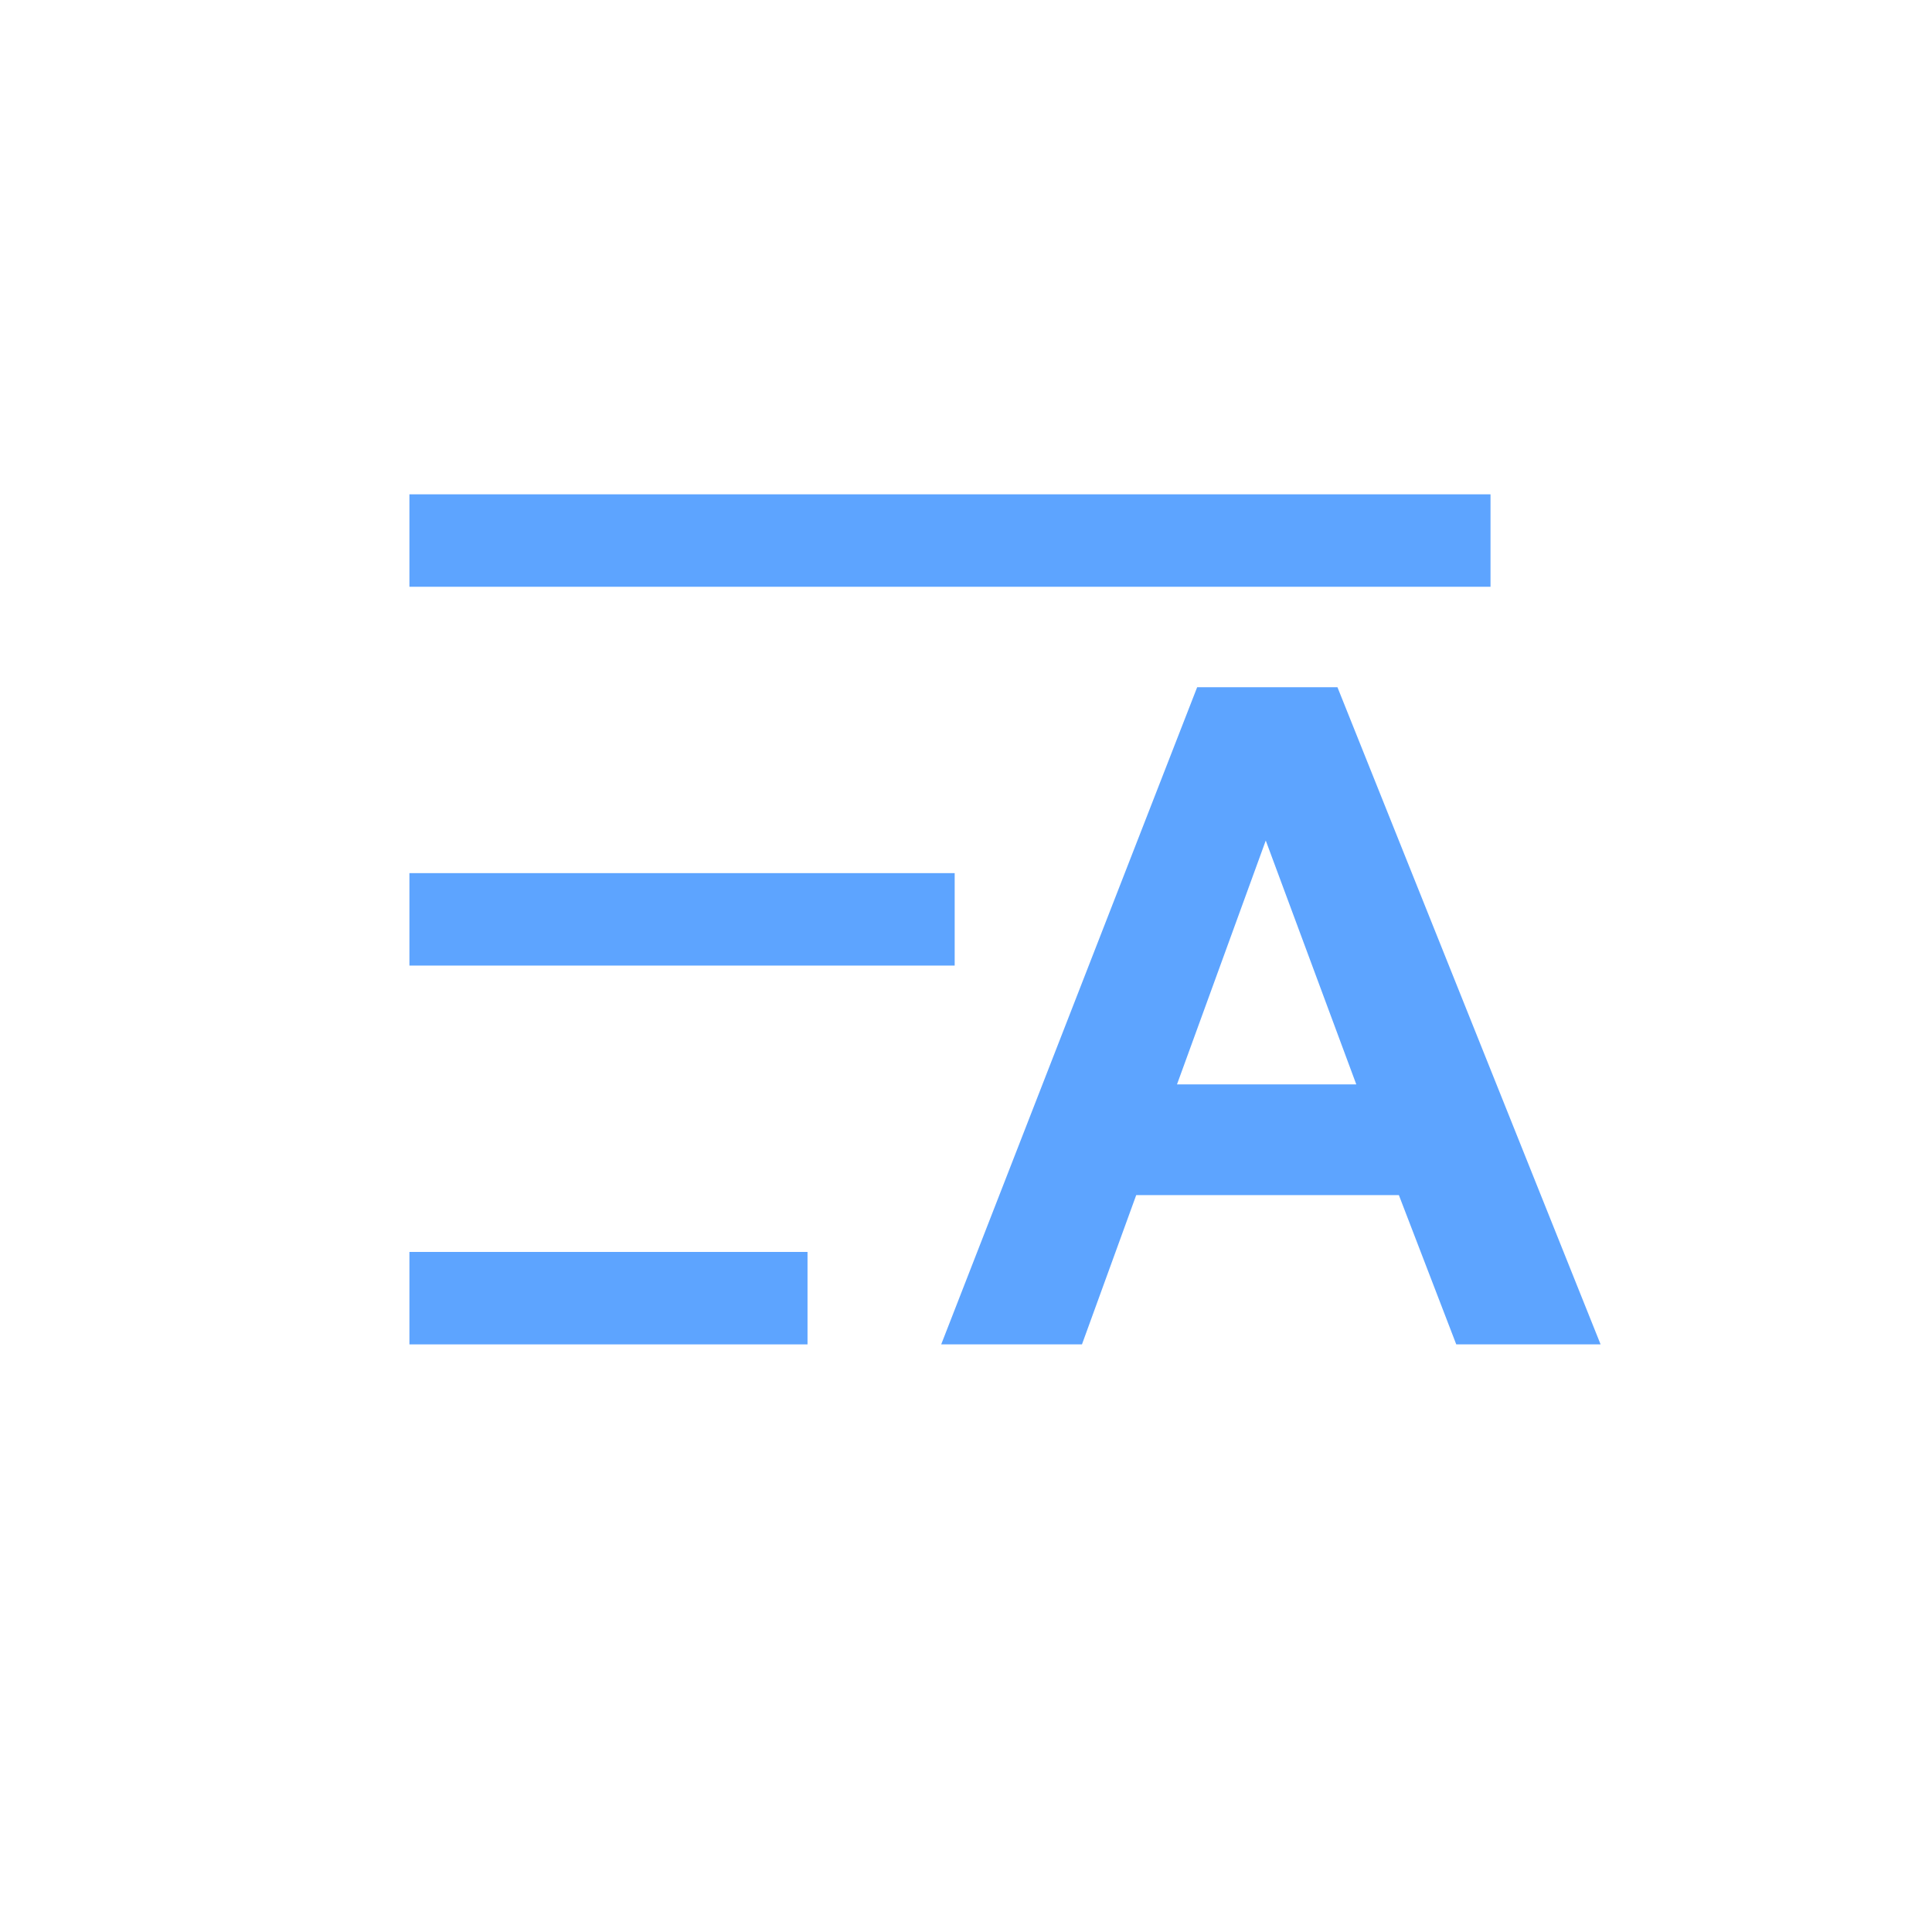 <?xml version="1.0" encoding="utf-8"?>
<!-- Generator: Adobe Illustrator 15.0.0, SVG Export Plug-In . SVG Version: 6.00 Build 0)  -->
<!DOCTYPE svg PUBLIC "-//W3C//DTD SVG 1.1//EN" "http://www.w3.org/Graphics/SVG/1.1/DTD/svg11.dtd">
<svg version="1.1" id="图层_1" xmlns="http://www.w3.org/2000/svg" xmlns:xlink="http://www.w3.org/1999/xlink" x="0px" y="0px"
	 width="128px" height="128px" viewBox="0 0 128 128" enable-background="new 0 0 128 128" xml:space="preserve">
<g>
	<g>
		<path fill="#5DA4FF" d="M106.044,89.069h-9.563l-3.802-9.89H75.277l-3.594,9.89h-9.326l16.958-43.538h9.295L106.044,89.069z
			 M89.858,71.845L83.86,55.688l-5.881,16.156H89.858z"/>
	</g>
	<rect x="27.125" y="32.75" fill="#5DA4FF" width="71.625" height="6.125"/>
	<rect x="27.125" y="57.847" fill="#5DA4FF" width="36.125" height="6.125"/>
	<rect x="27.125" y="82.944" fill="#5DA4FF" width="26.375" height="6.125"/>
</g>
</svg>
